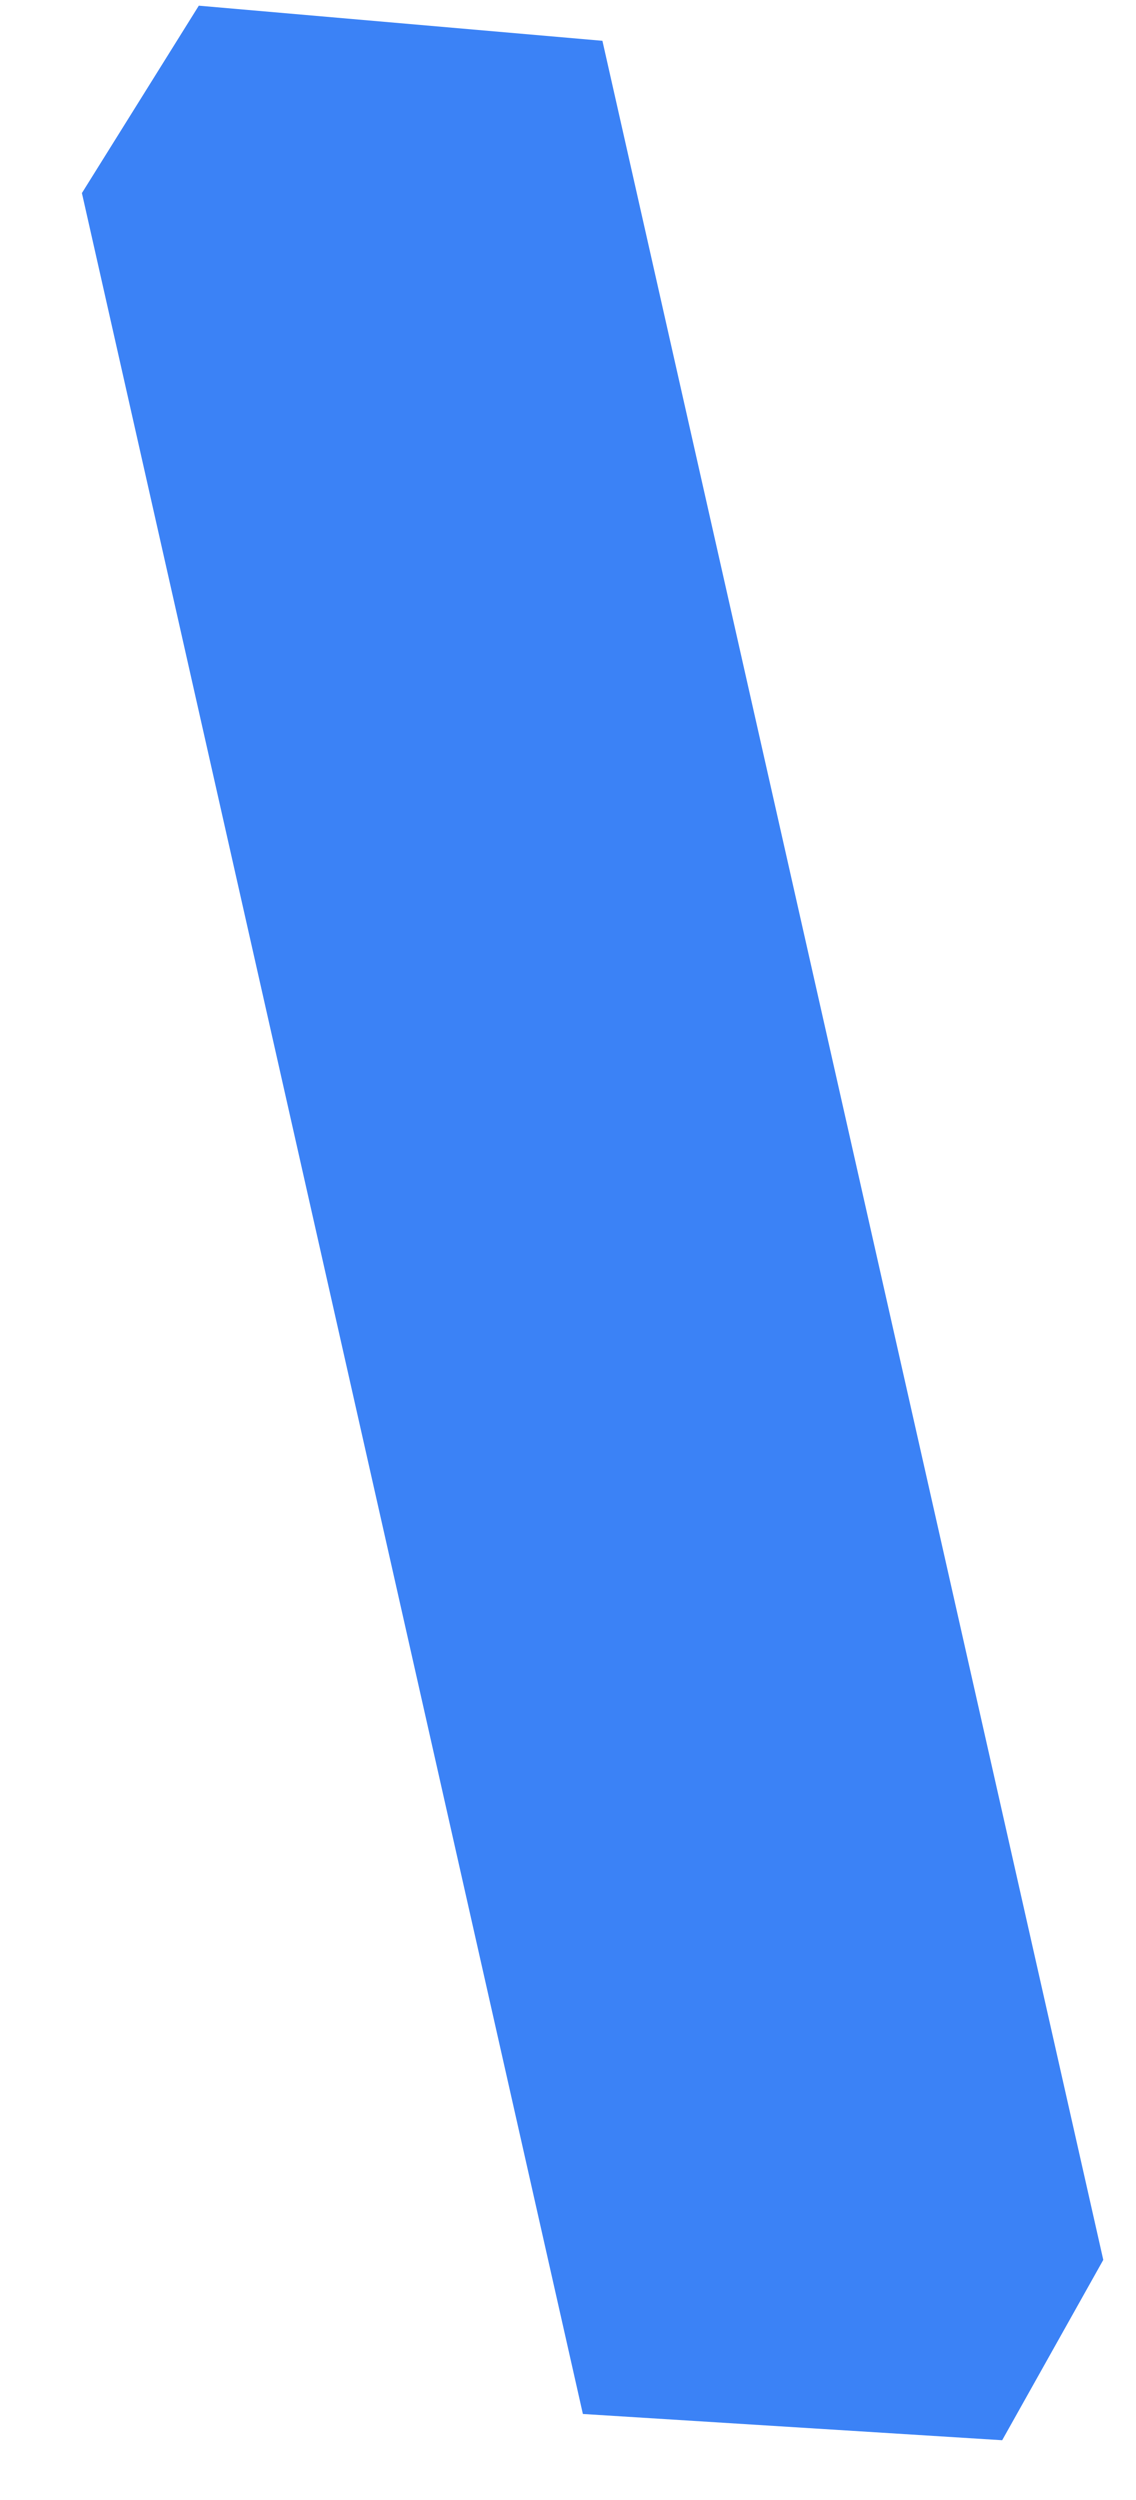 <svg width="10" height="22" viewBox="0 0 10 22" fill="none" xmlns="http://www.w3.org/2000/svg">
<path d="M0.721 1.699L5.131 21.243L8.822 21.474L9.712 19.887L5.303 0.359L1.75 0.05L0.721 1.699Z" fill="#3B82F6"/>
</svg>
